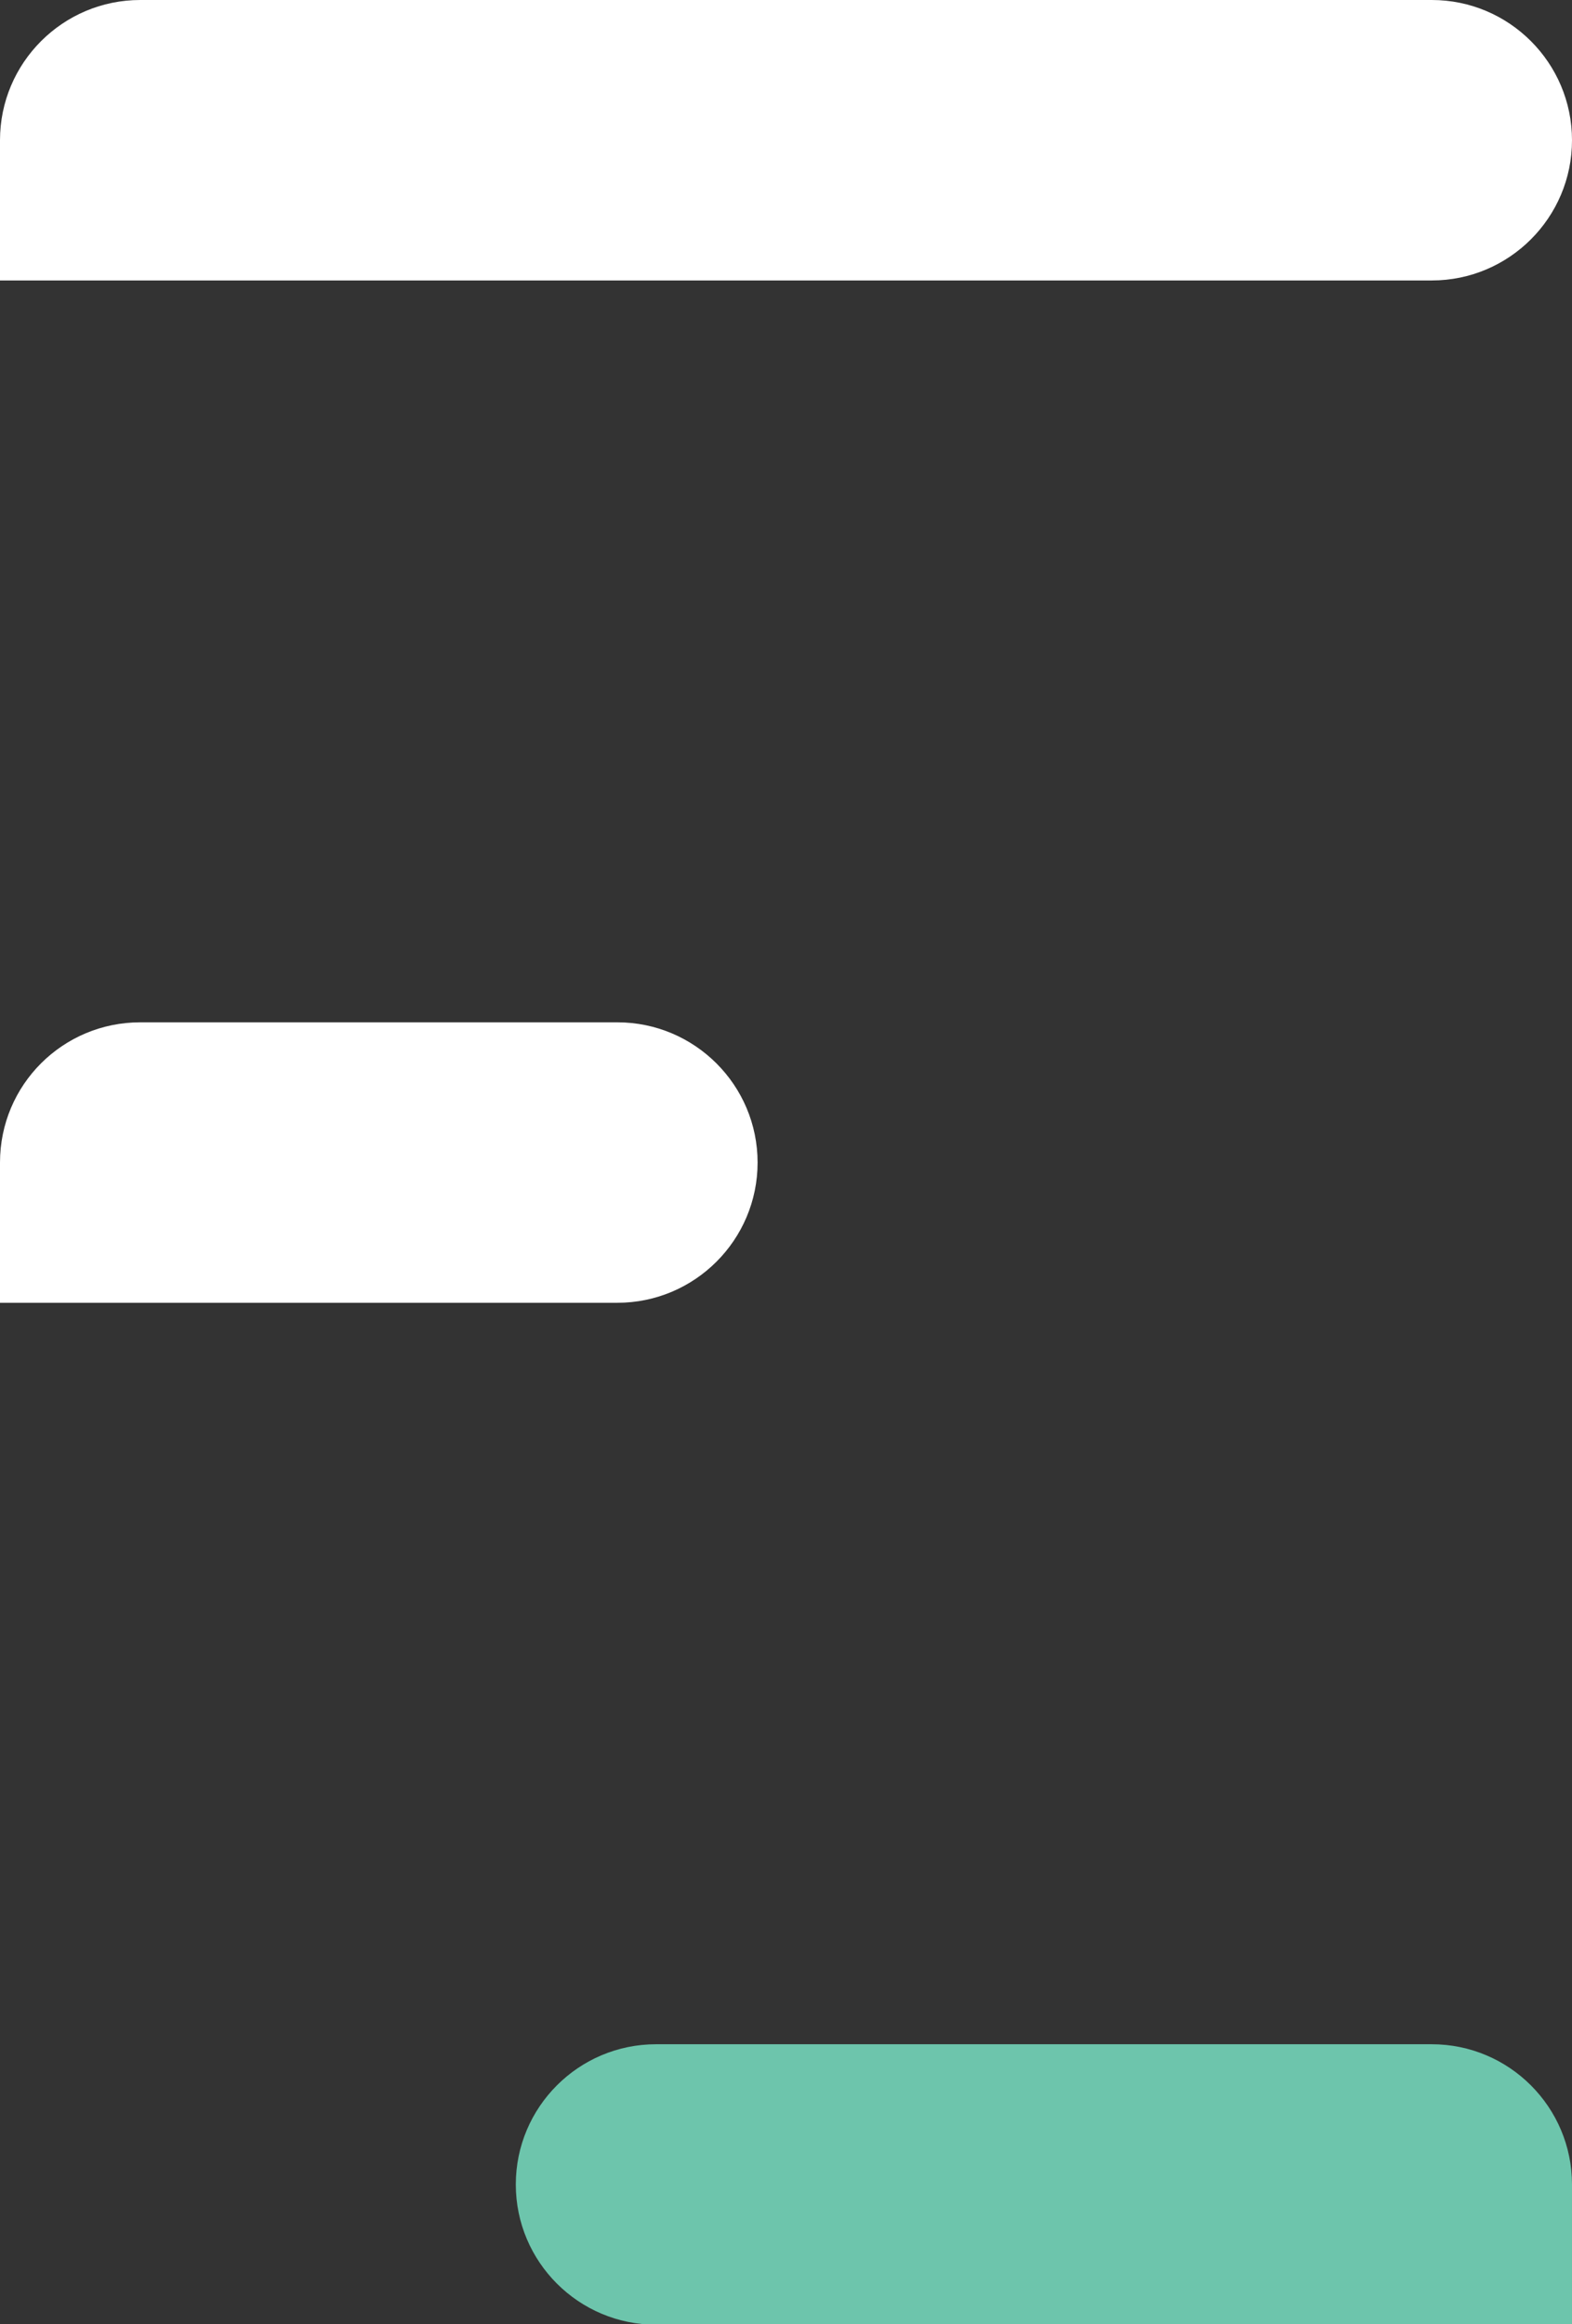 <?xml version="1.0" encoding="UTF-8"?>
<svg id="Layer_2" data-name="Layer 2" xmlns="http://www.w3.org/2000/svg" viewBox="0 0 39.01 57.68">
  <rect x="0" y="0" width="39.01" height="57.68" fill="#333333" stroke="none"/>
  <defs>
    <style>
      .cls-1 {
        fill: #6dc5ac;
      }

      .cls-1, .cls-2 {
        stroke-width: 0px;
      }

      .cls-2 {
        fill: #fff;
      }
    </style>
  </defs>
  <g id="Chat">
    <g>
      <path class="cls-2" d="M3.48,0h32.05C37.45,0,39.01,1.56,39.01,3.48h0c0,1.92-1.56,3.48-3.48,3.48H0v-3.48C0,1.56,1.56,0,3.48,0Z"/>
      <path class="cls-2" d="M3.48,25.37h11.84c1.92,0,3.48,1.56,3.48,3.48h0c0,1.92-1.56,3.48-3.48,3.48H0v-3.48C0,26.92,1.56,25.37,3.48,25.37Z"/>
      <path class="cls-1" d="M16.28,50.73h19.25c1.92,0,3.48,1.56,3.48,3.48v3.48h-22.73c-1.92,0-3.48-1.56-3.48-3.48h0c0-1.92,1.56-3.48,3.48-3.48Z"/>
    </g>
  </g>
</svg>